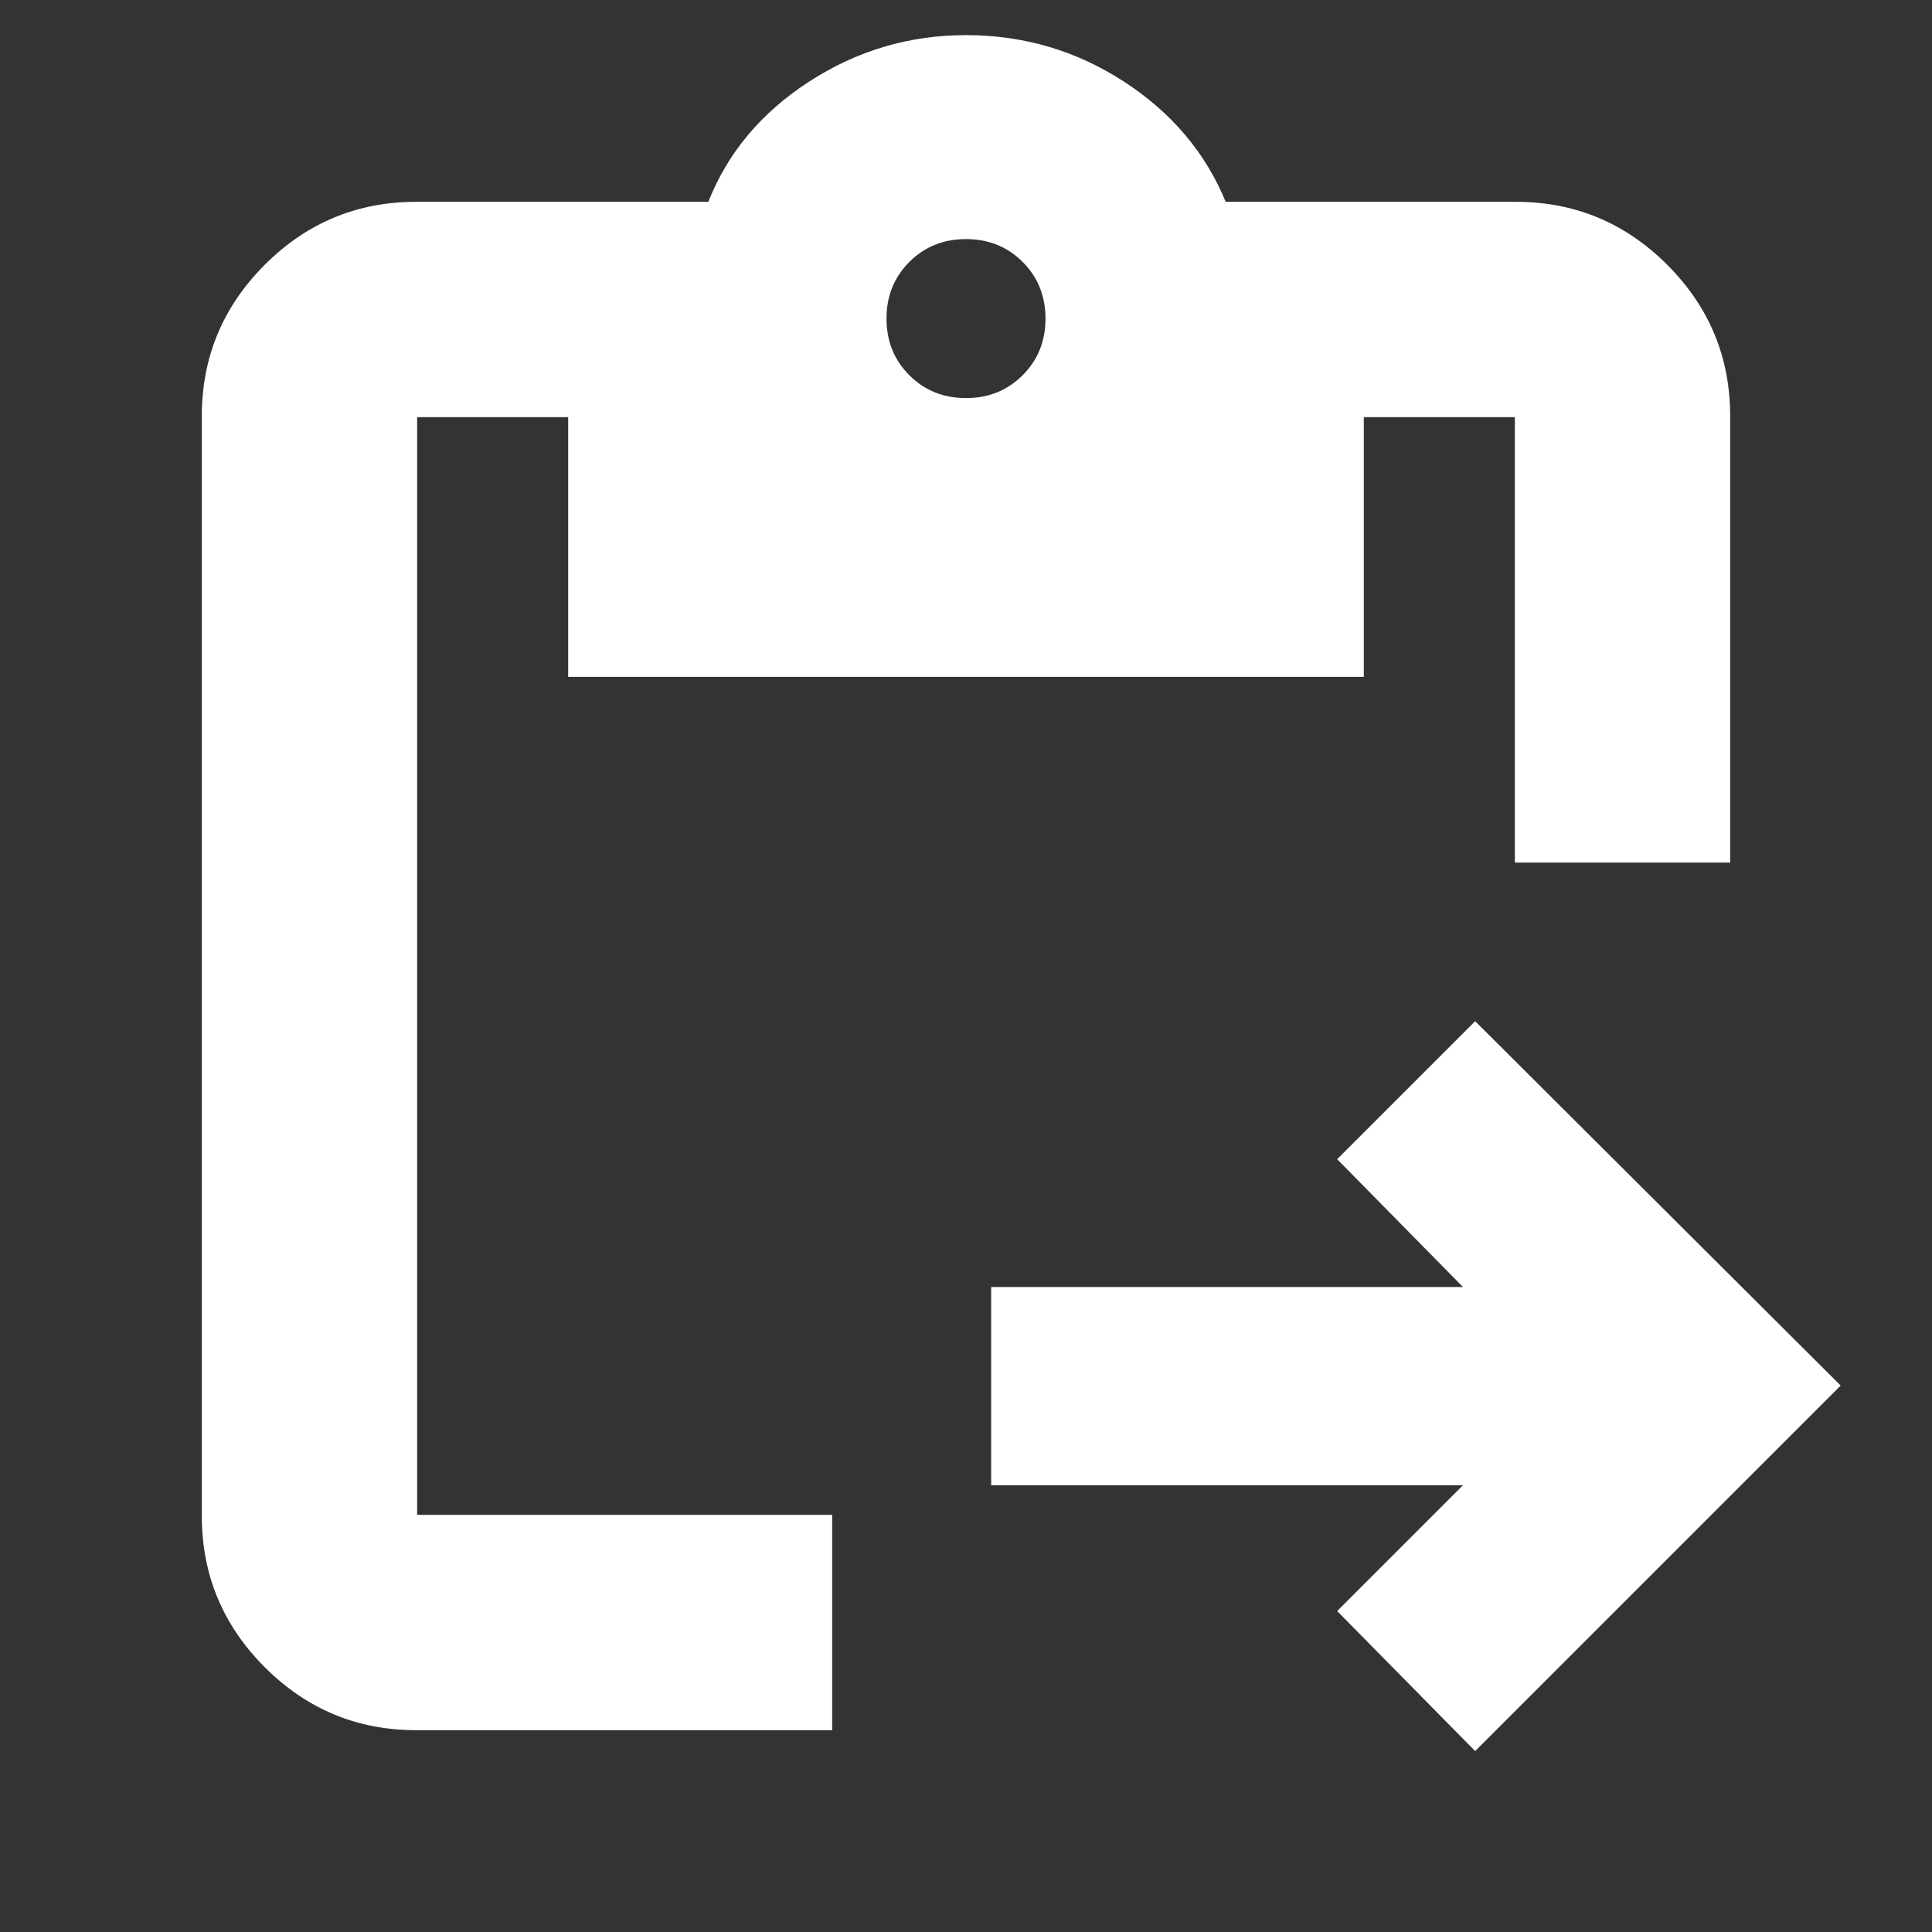 <svg xmlns="http://www.w3.org/2000/svg" height="24" viewBox="0 -960 960 960" width="24" stroke="white" fill="white"><rect x="0" y="-960" width="960" height="960" fill="#333333" stroke="none"/><path d="m733.001-90.607-67.871-68.87 63-63H493.001V-320H728.13l-63-64 67.871-67.87 180.914 180.349L733.001-90.607ZM859.218-531.87H753.217v-221.347h-76.043v129.044H282.826v-129.044h-76.043v546.434h206.218v106.001H206.783q-43.726 0-74.863-31.138-31.138-31.137-31.138-74.863v-546.434q0-43.726 31.138-74.863 31.137-31.138 74.863-31.138h145.521q14.391-36.696 49.938-59.761 35.546-23.066 77.758-23.066 42.826 0 78.283 23.066 35.457 23.065 50.413 59.761h144.521q43.726 0 74.863 31.138 31.138 31.137 31.138 74.863v221.347ZM480-761.696q17 0 28.5-11.5t11.5-28.5q0-17-11.5-28.5t-28.5-11.5q-17 0-28.5 11.5t-11.5 28.5q0 17 11.5 28.5t28.5 11.5Z"/></svg>